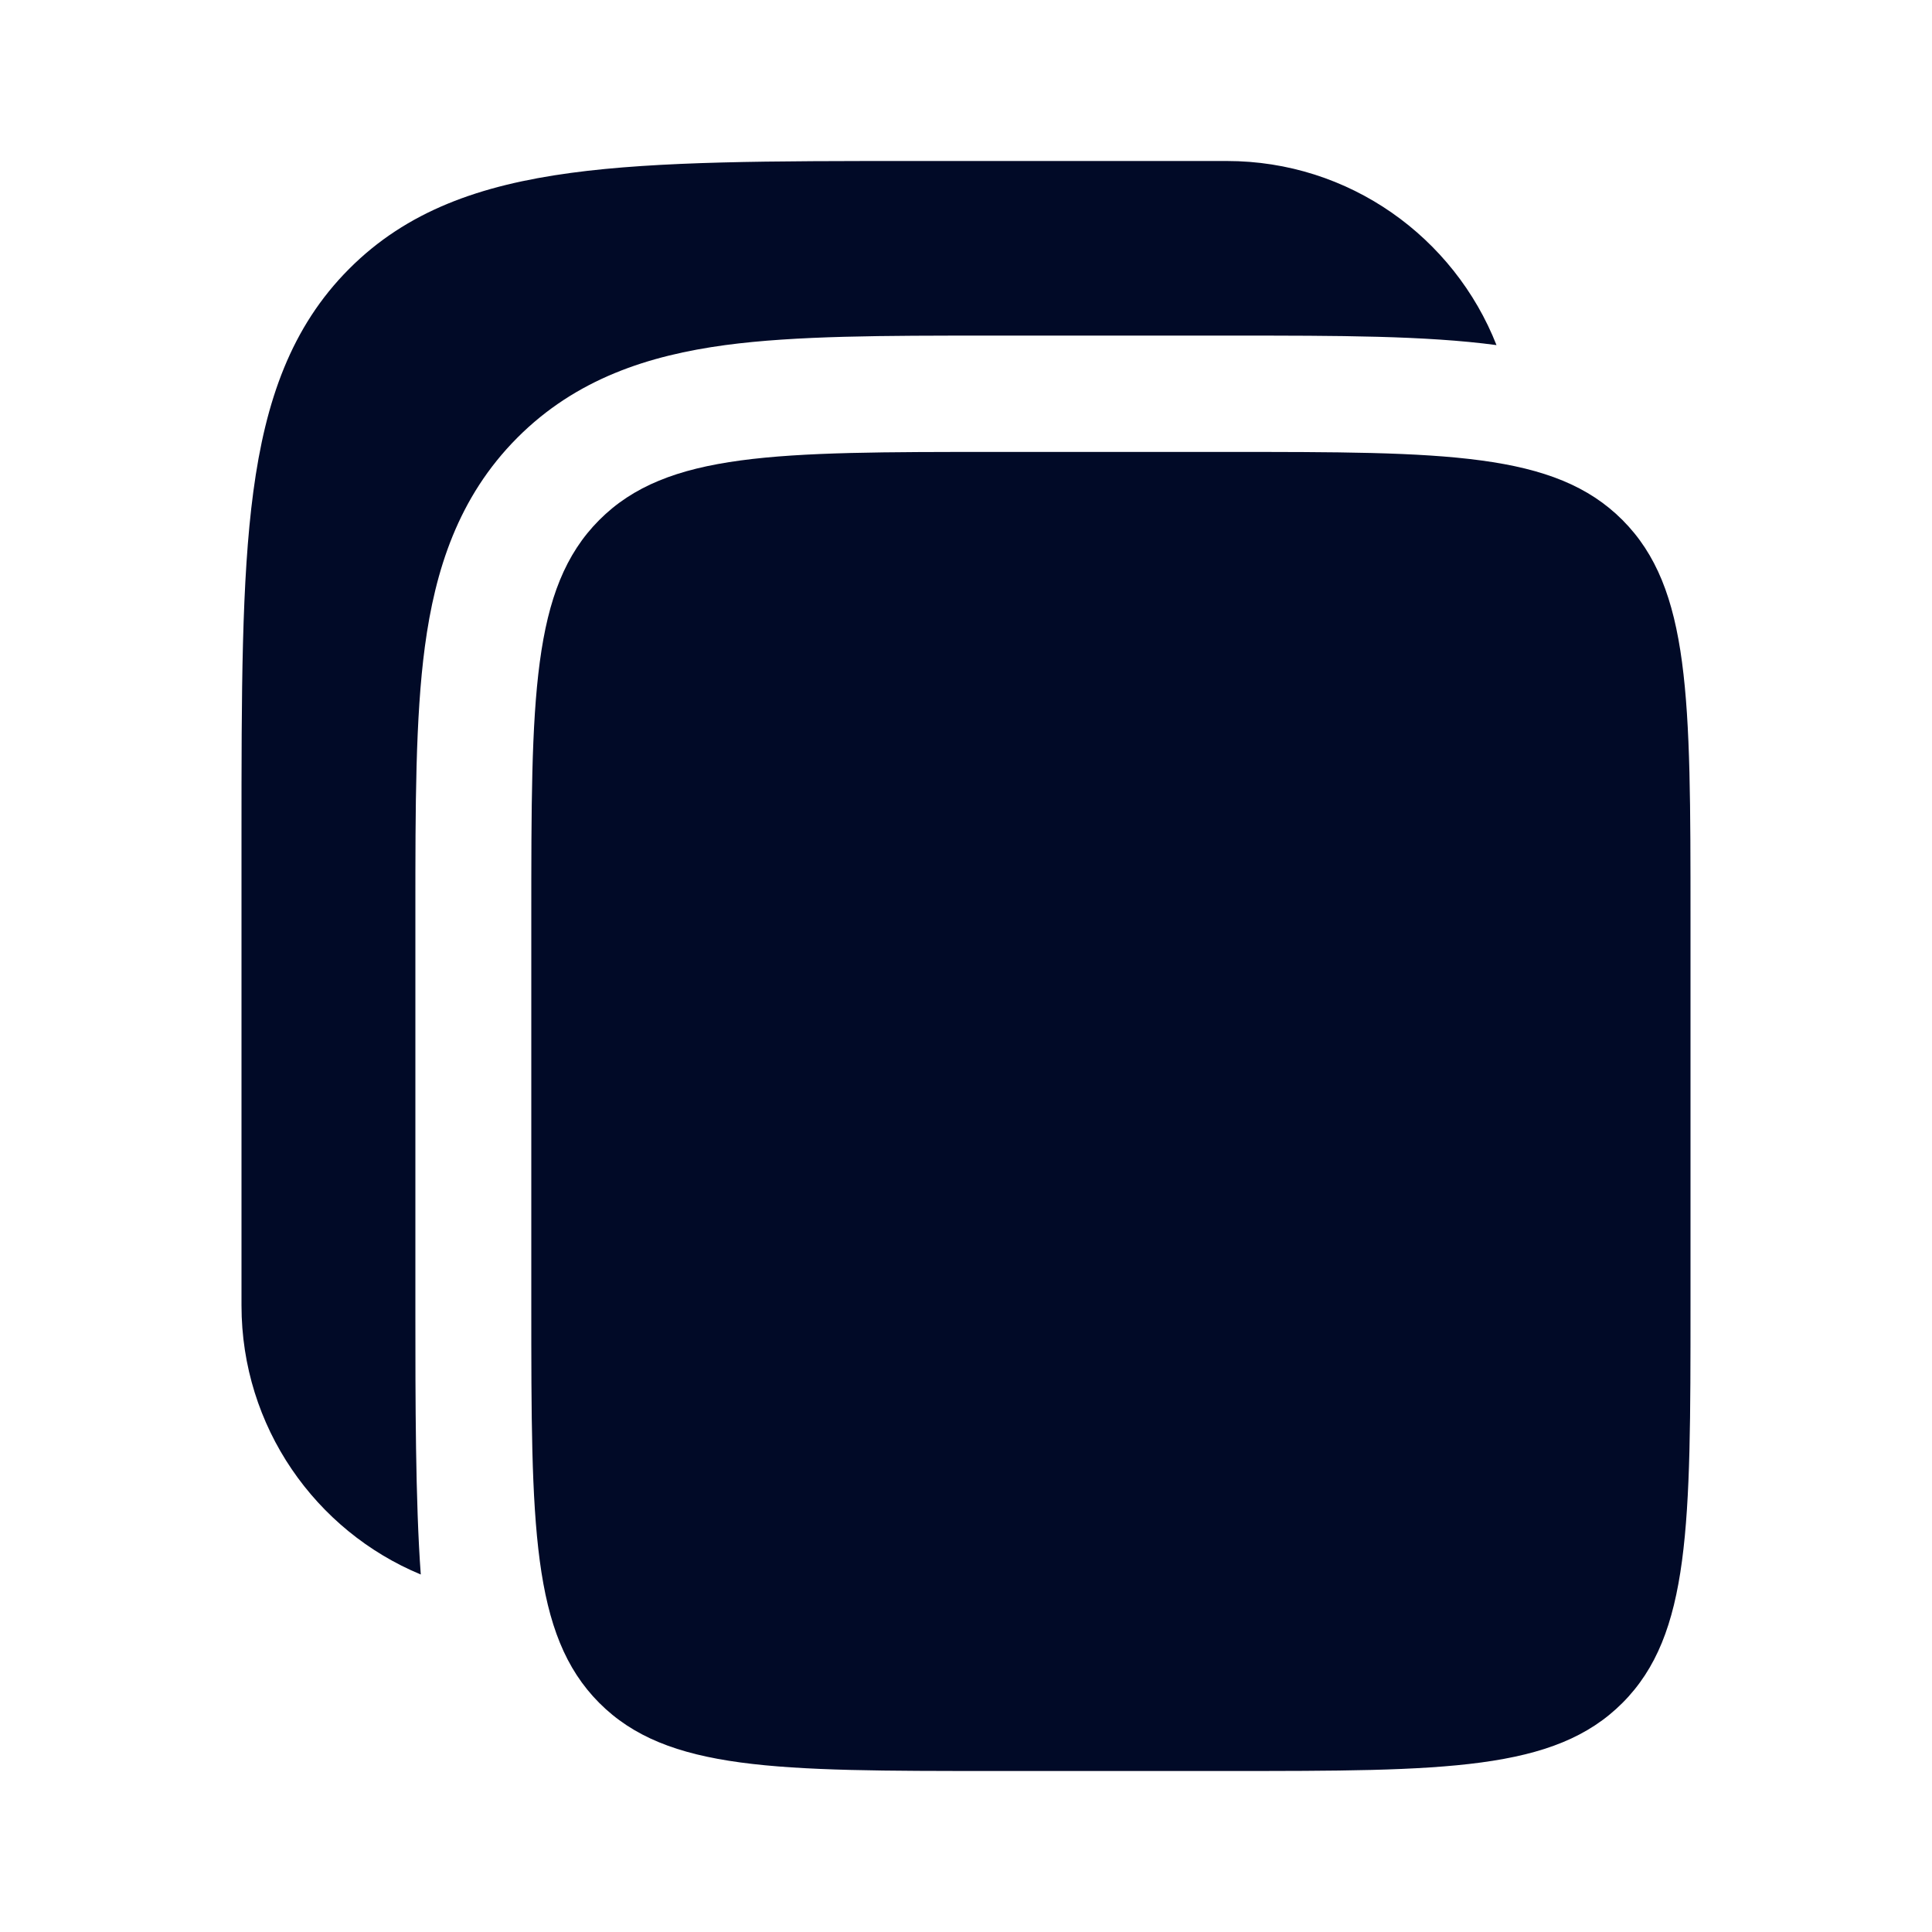 <svg width="24" height="24" viewBox="0 0 24 24" fill="none" xmlns="http://www.w3.org/2000/svg">
    <path d="M11.346 2H15.24C16.762 2 18.063 2.948 18.59 4.287C17.709 4.169 16.611 4.169 15.335 4.169H12.265C10.989 4.169 9.889 4.169 9.008 4.287C8.064 4.415 7.159 4.702 6.425 5.439C5.691 6.176 5.405 7.084 5.278 8.032C5.16 8.916 5.16 10.021 5.16 11.302V16.312C5.16 17.374 5.16 18.65 5.227 19.559C3.92 19.017 3 17.725 3 16.217V10.379C3 8.608 3 7.205 3.147 6.107C3.298 4.977 3.617 4.062 4.336 3.341C5.054 2.62 5.965 2.3 7.091 2.148C8.184 2 9.582 2 11.346 2Z" fill="#010A27"/>
    <path d="M7.443 6.461C6.6 7.308 6.6 8.671 6.6 11.397V16.217C6.6 18.943 6.6 20.306 7.443 21.153C8.287 22 9.644 22 12.36 22H15.24C17.955 22 19.312 22 20.156 21.153C21 20.306 21 18.943 21 16.217V11.397C21 8.671 21 7.308 20.156 6.461C19.312 5.614 17.955 5.614 15.24 5.614H12.36C9.644 5.614 8.287 5.614 7.443 6.461Z" fill="#010A27"/>
</svg>
